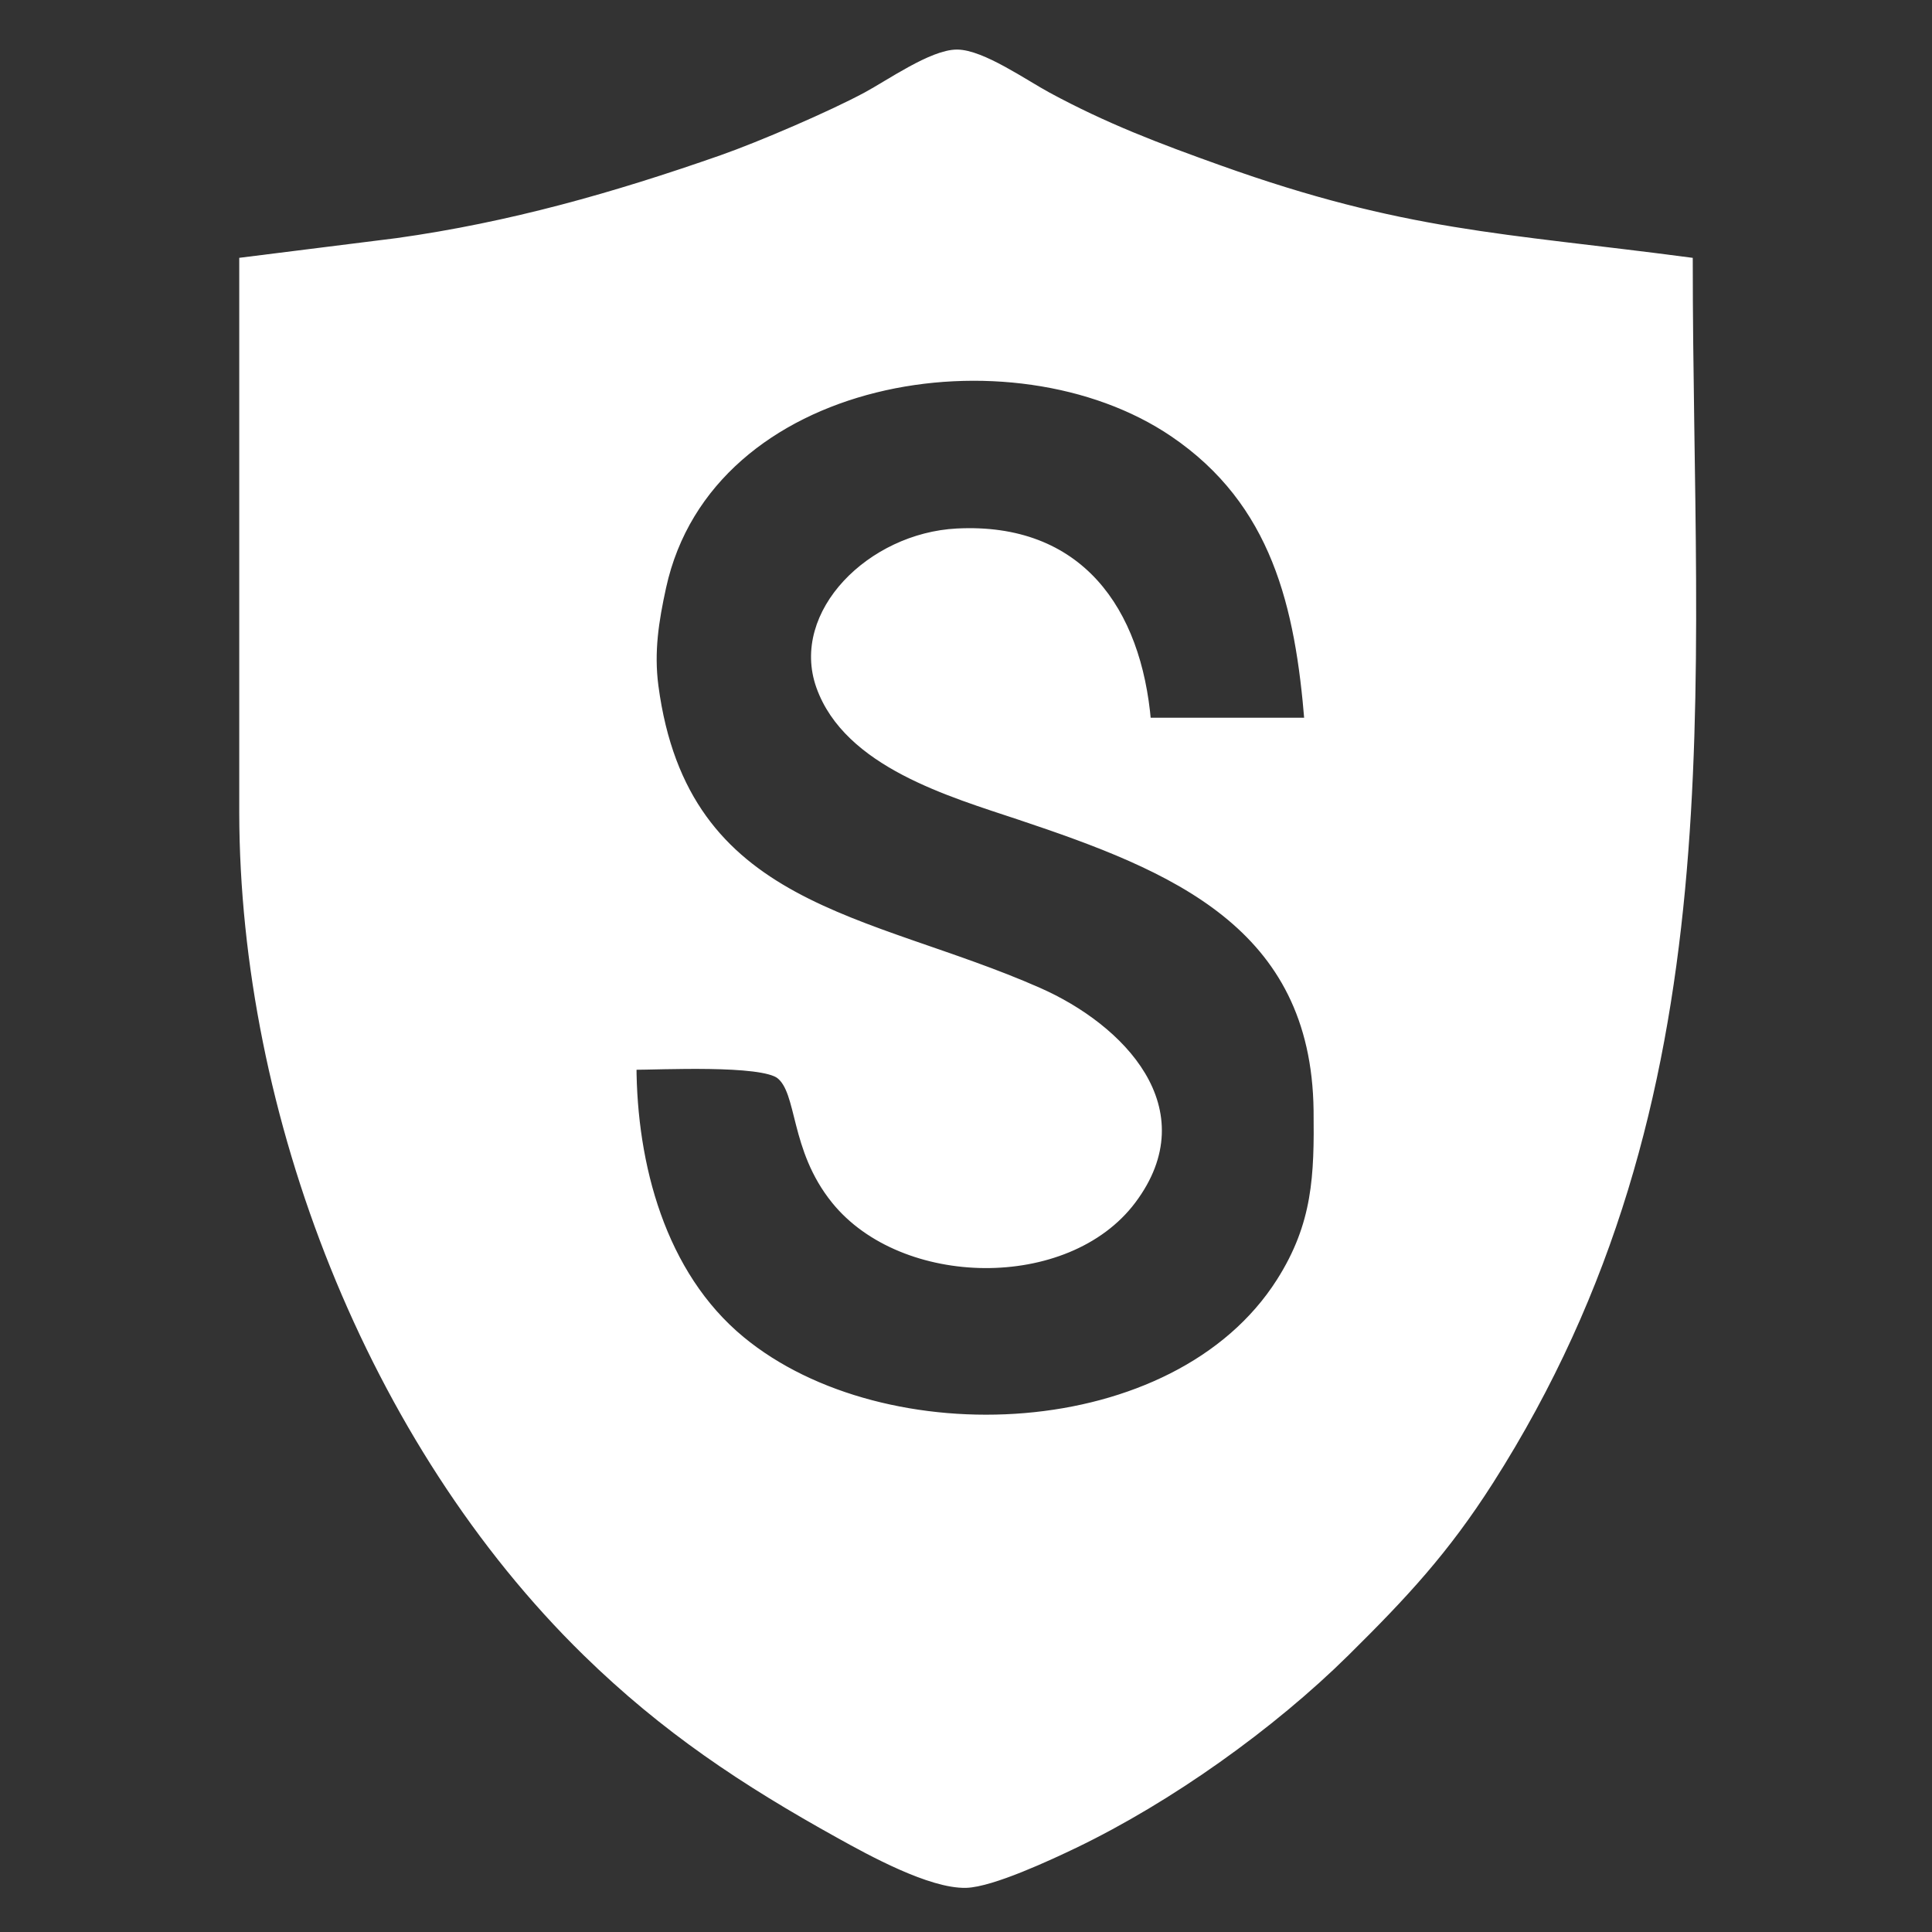 <?xml version="1.0" encoding="UTF-8" standalone="no"?>
<!DOCTYPE svg PUBLIC "-//W3C//DTD SVG 20010904//EN"
              "http://www.w3.org/TR/2001/REC-SVG-20010904/DTD/svg10.dtd">

<svg xmlns="http://www.w3.org/2000/svg"
     width="2.378in" height="2.378in"
     viewBox="0 0 214 214">
  <rect x="0" y="0" width="214" height="214" fill="#333333" stroke="none"/>
  <path id="Selection #1"
        fill="#FFFFFF" stroke="#FFFFFF" stroke-width="1"
        d="M 27.00,29.00
           C 27.00,29.00 44.00,26.87 44.00,26.87
             56.56,25.11 68.06,21.84 80.00,17.66
             84.24,16.17 92.08,12.80 96.00,10.69
             98.55,9.32 103.27,5.99 106.00,5.99
             108.72,5.99 113.46,9.32 116.00,10.69
             122.39,14.15 128.20,16.35 135.00,18.78
             155.51,26.12 166.37,26.28 187.00,29.00
             187.00,76.89 192.08,121.46 164.95,164.00
             160.01,171.74 155.47,176.60 149.00,183.00
             140.76,191.14 129.47,199.18 119.00,204.22
             116.25,205.54 109.85,208.53 107.00,208.61
             103.10,208.71 96.45,205.06 93.00,203.14
             82.45,197.29 73.69,191.48 65.00,182.99
             41.14,159.67 27.05,123.32 27.00,90.00
             27.00,90.00 27.00,29.00 27.00,29.00 Z
           M 145.00,80.00
           C 143.96,67.18 141.38,55.63 130.00,47.91
             112.17,35.82 78.50,41.21 73.29,65.00
             72.47,68.75 71.93,72.17 72.43,76.00
             75.75,101.08 96.09,101.53 115.00,109.88
             124.09,113.89 132.88,122.88 125.35,132.91
             118.16,142.48 100.02,142.14 92.56,132.91
             87.91,127.16 88.88,120.95 86.41,119.02
             84.34,117.42 73.14,118.00 70.00,118.00
             70.03,129.00 73.21,141.19 82.04,148.48
             97.91,161.60 130.26,160.29 141.87,142.00
             145.92,135.62 146.08,130.24 146.00,123.00
             145.75,102.32 129.92,95.99 113.00,90.33
             105.30,87.76 93.94,84.52 90.90,76.00
             88.04,67.96 96.50,59.53 106.00,59.04
             119.48,58.35 125.95,67.57 127.00,80.00
             127.00,80.00 145.00,80.00 145.00,80.00 Z" />
</svg>
